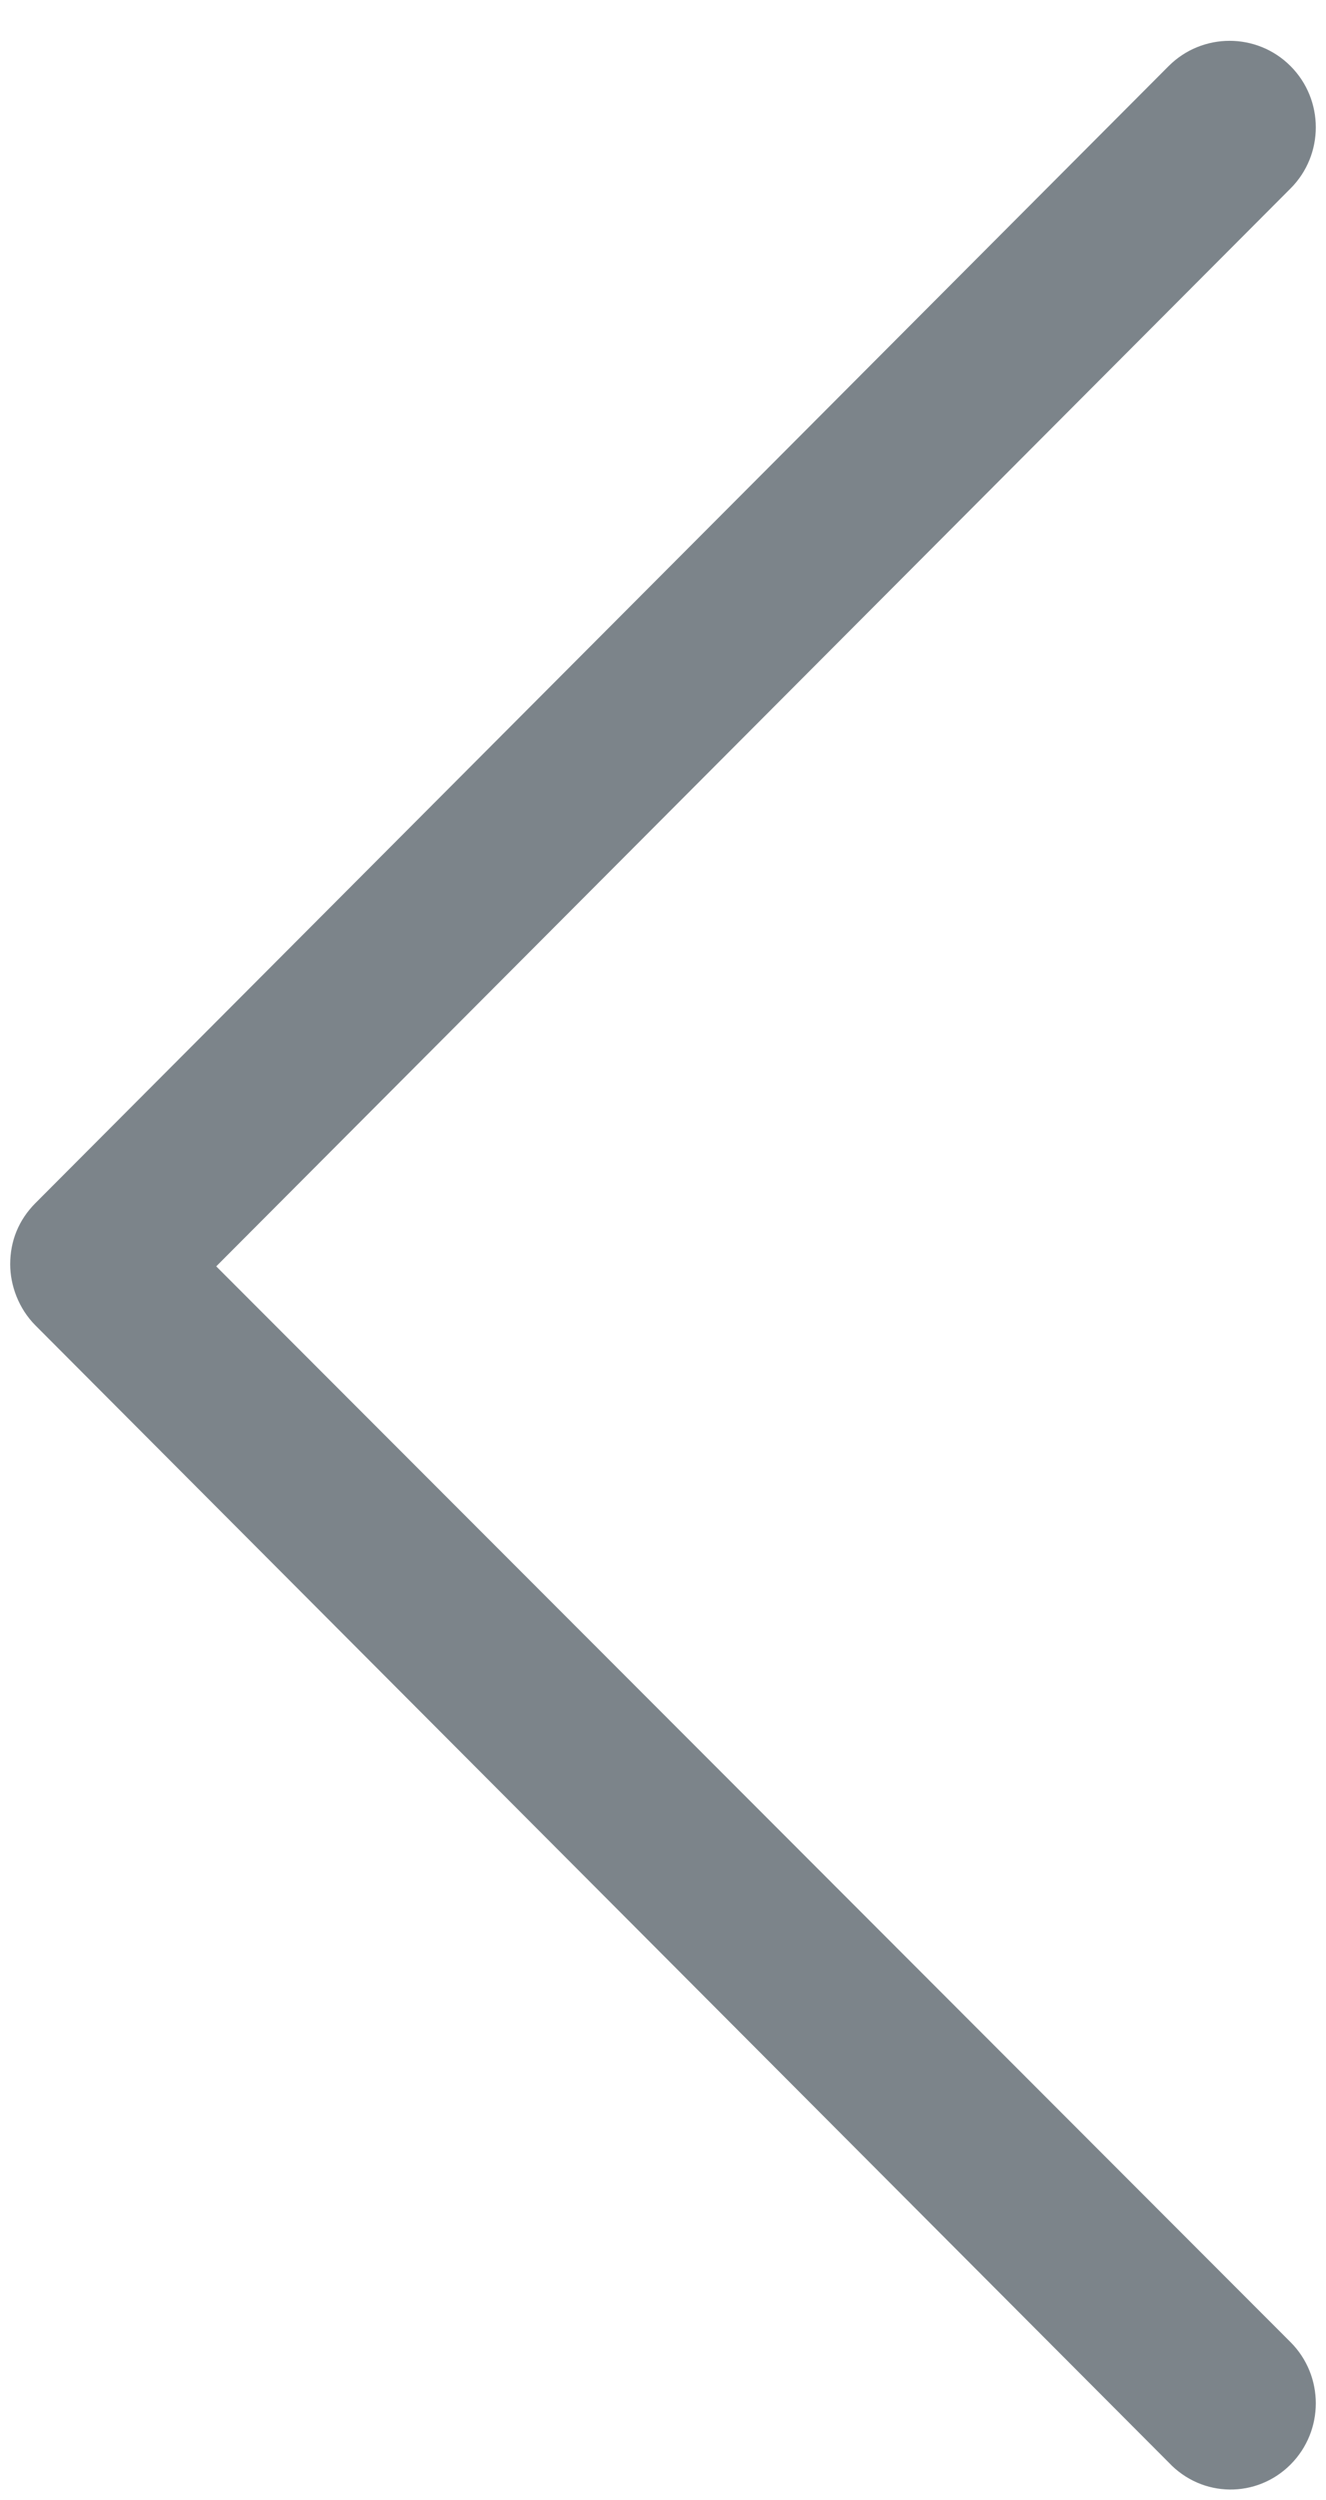 <?xml version="1.0" encoding="UTF-8"?>
<svg width="26px" height="49px" viewBox="0 0 26 49" version="1.1" xmlns="http://www.w3.org/2000/svg" xmlns:xlink="http://www.w3.org/1999/xlink">
    <!-- Generator: sketchtool 54 (76480) - https://sketchapp.com -->
    <title>14B5A2D0-8509-44C7-98F7-87CB6D096584</title>
    <desc>Created with sketchtool.</desc>
    <g id="Page-1" stroke="none" stroke-width="1" fill="none" fill-rule="evenodd" opacity="0.516">
        <g id="Landing-page" transform="translate(-146, -5000)" fill="#01111D" fill-rule="nonzero">
            <path d="M182.509,5012.495 C181.847,5011.835 180.772,5011.835 180.111,5012.495 L159.023,5033.56 L137.894,5012.495 C137.233,5011.835 136.158,5011.835 135.496,5012.495 C134.835,5013.154 134.835,5014.226 135.496,5014.886 L157.783,5037.105 C158.114,5037.435 158.527,5037.6 158.982,5037.6 C159.395,5037.6 159.85,5037.435 160.181,5037.105 L182.468,5014.886 C183.17,5014.226 183.17,5013.154 182.509,5012.495 Z" id="Path" transform="translate(159, 5024.8) rotate(90) translate(-159, -5024.8) "></path>
        </g>
    </g>
</svg>